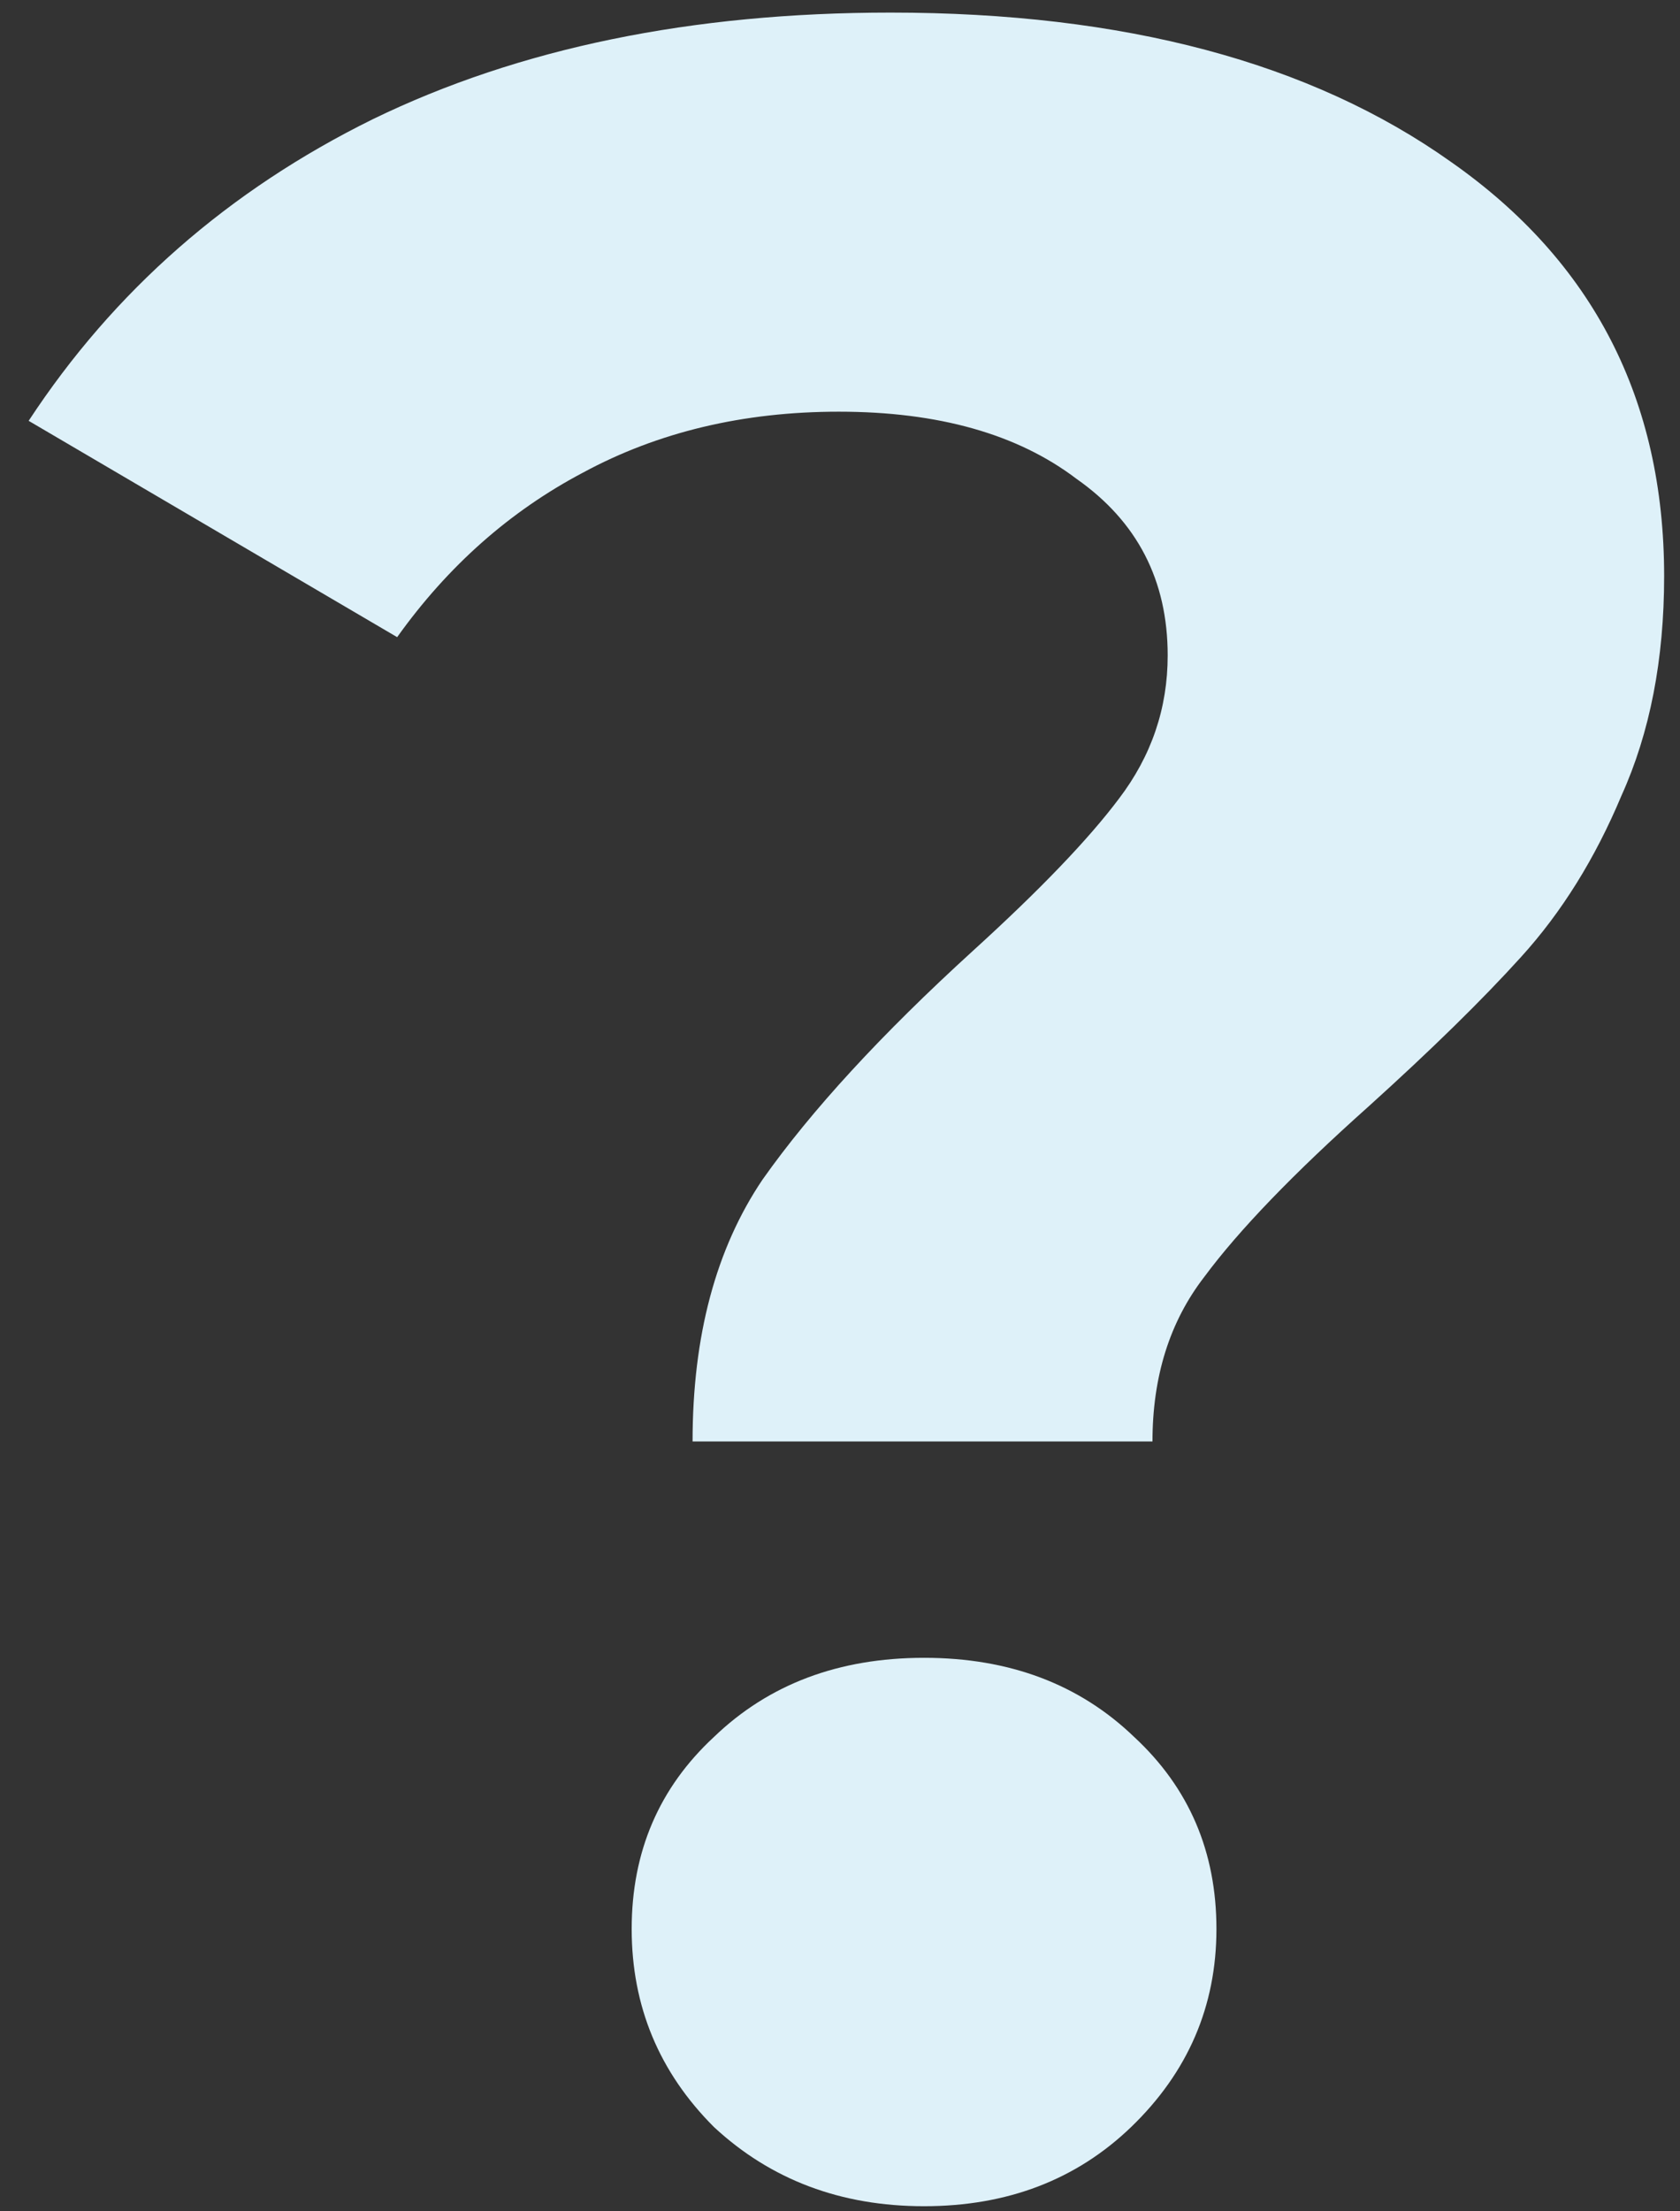 <svg width="57" height="75" viewBox="0 0 57 75" fill="none" xmlns="http://www.w3.org/2000/svg">
<rect x="0" y="0" width="57" height="75" fill="#333333" stroke="none"/>
<path d="M23.498 48.89C23.498 45.308 24.291 42.346 25.875 40.003C27.529 37.661 29.905 35.078 33.005 32.253C35.279 30.187 36.932 28.464 37.965 27.087C39.067 25.64 39.618 24.021 39.618 22.23C39.618 19.681 38.585 17.683 36.519 16.237C34.521 14.721 31.834 13.963 28.459 13.963C25.221 13.963 22.327 14.652 19.779 16.03C17.299 17.339 15.197 19.199 13.475 21.61L0.972 14.273C3.865 9.864 7.757 6.454 12.649 4.043C17.608 1.632 23.464 0.427 30.215 0.427C38.137 0.427 44.475 2.114 49.228 5.49C54.051 8.866 56.462 13.55 56.462 19.543C56.462 22.368 55.98 24.848 55.015 26.983C54.12 29.119 52.983 30.944 51.605 32.46C50.296 33.907 48.574 35.594 46.438 37.523C43.89 39.797 42.03 41.726 40.858 43.31C39.687 44.826 39.102 46.686 39.102 48.89H23.498ZM31.352 74.827C28.527 74.827 26.151 73.931 24.222 72.14C22.362 70.28 21.432 68.041 21.432 65.423C21.432 62.806 22.362 60.636 24.222 58.913C26.082 57.122 28.459 56.227 31.352 56.227C34.245 56.227 36.622 57.122 38.482 58.913C40.342 60.636 41.272 62.806 41.272 65.423C41.272 68.041 40.307 70.28 38.379 72.14C36.519 73.931 34.176 74.827 31.352 74.827Z" fill="#DEF1F9"/>
</svg>
